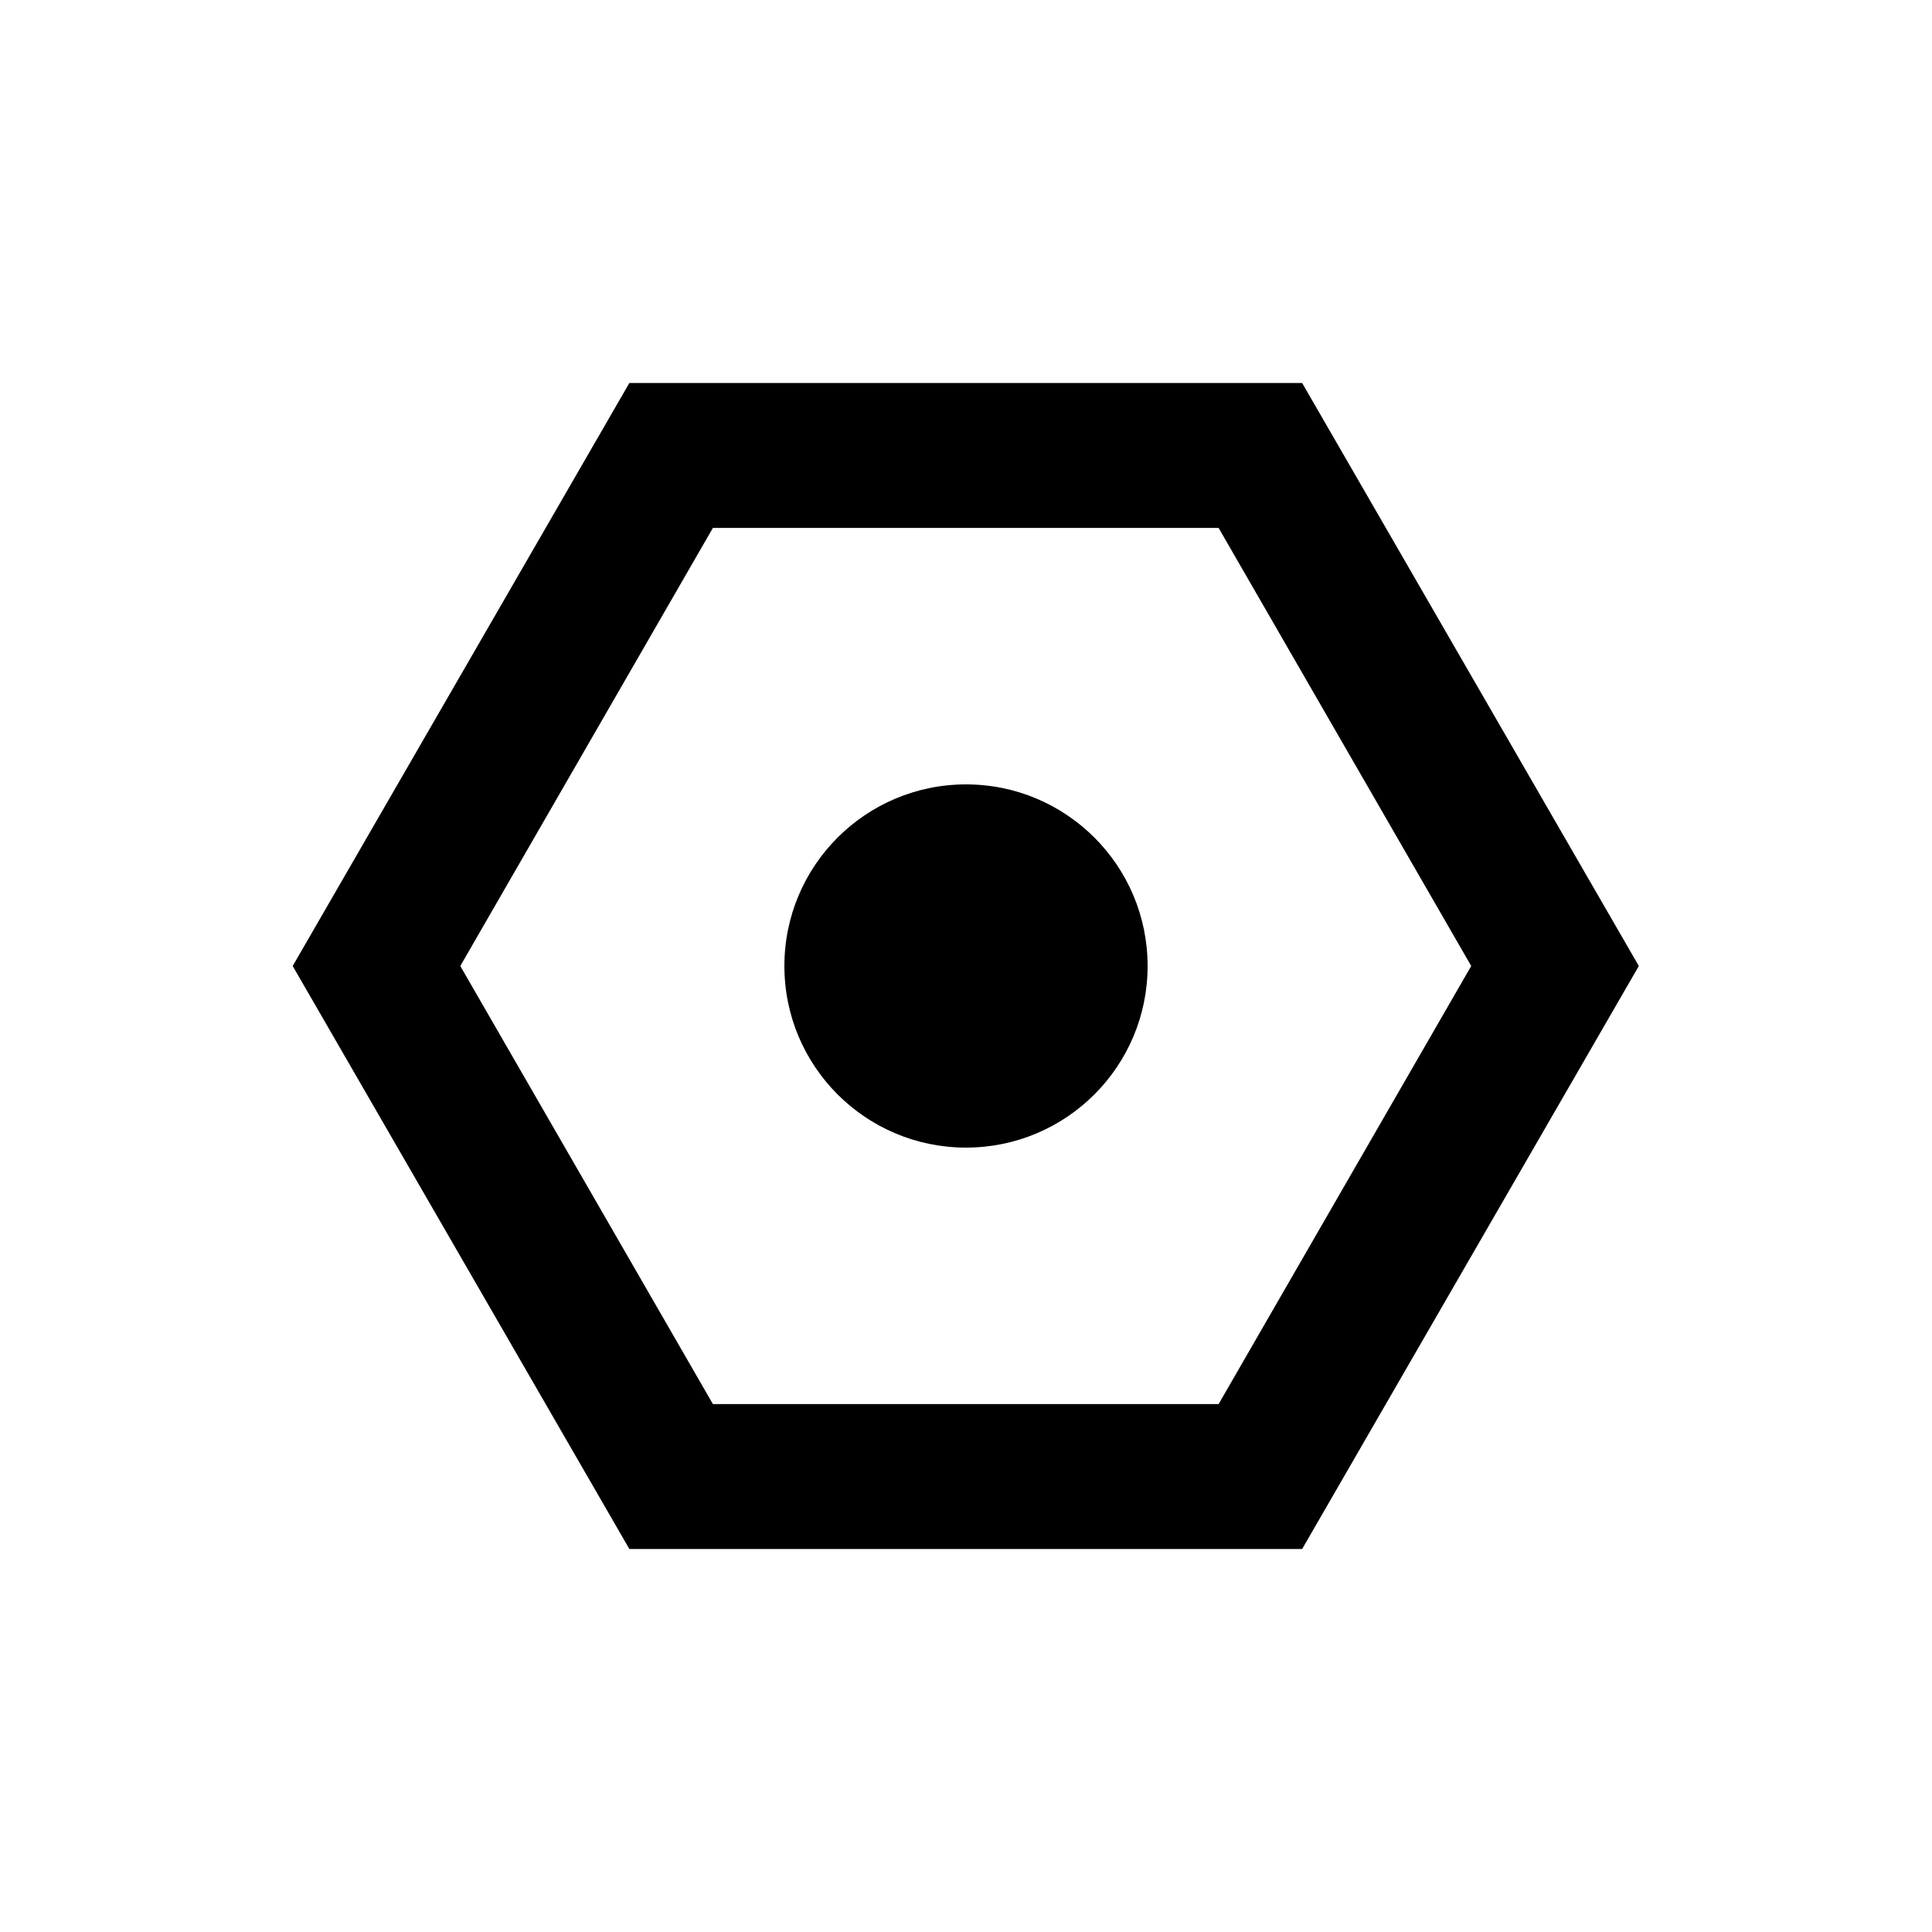 <?xml version="1.0" encoding="UTF-8"?><svg id="pl" xmlns="http://www.w3.org/2000/svg" viewBox="0 0 40 40"><circle cx="20" cy="20" r="3.76"/><path d="m25.23,10.93l5.23,9.07-5.23,9.07h-10.47l-5.23-9.07,5.23-9.07h10.47m1.73-3h-13.93l-6.97,12.07,6.97,12.07h13.93l6.97-12.07-6.97-12.07h0Z"/></svg>